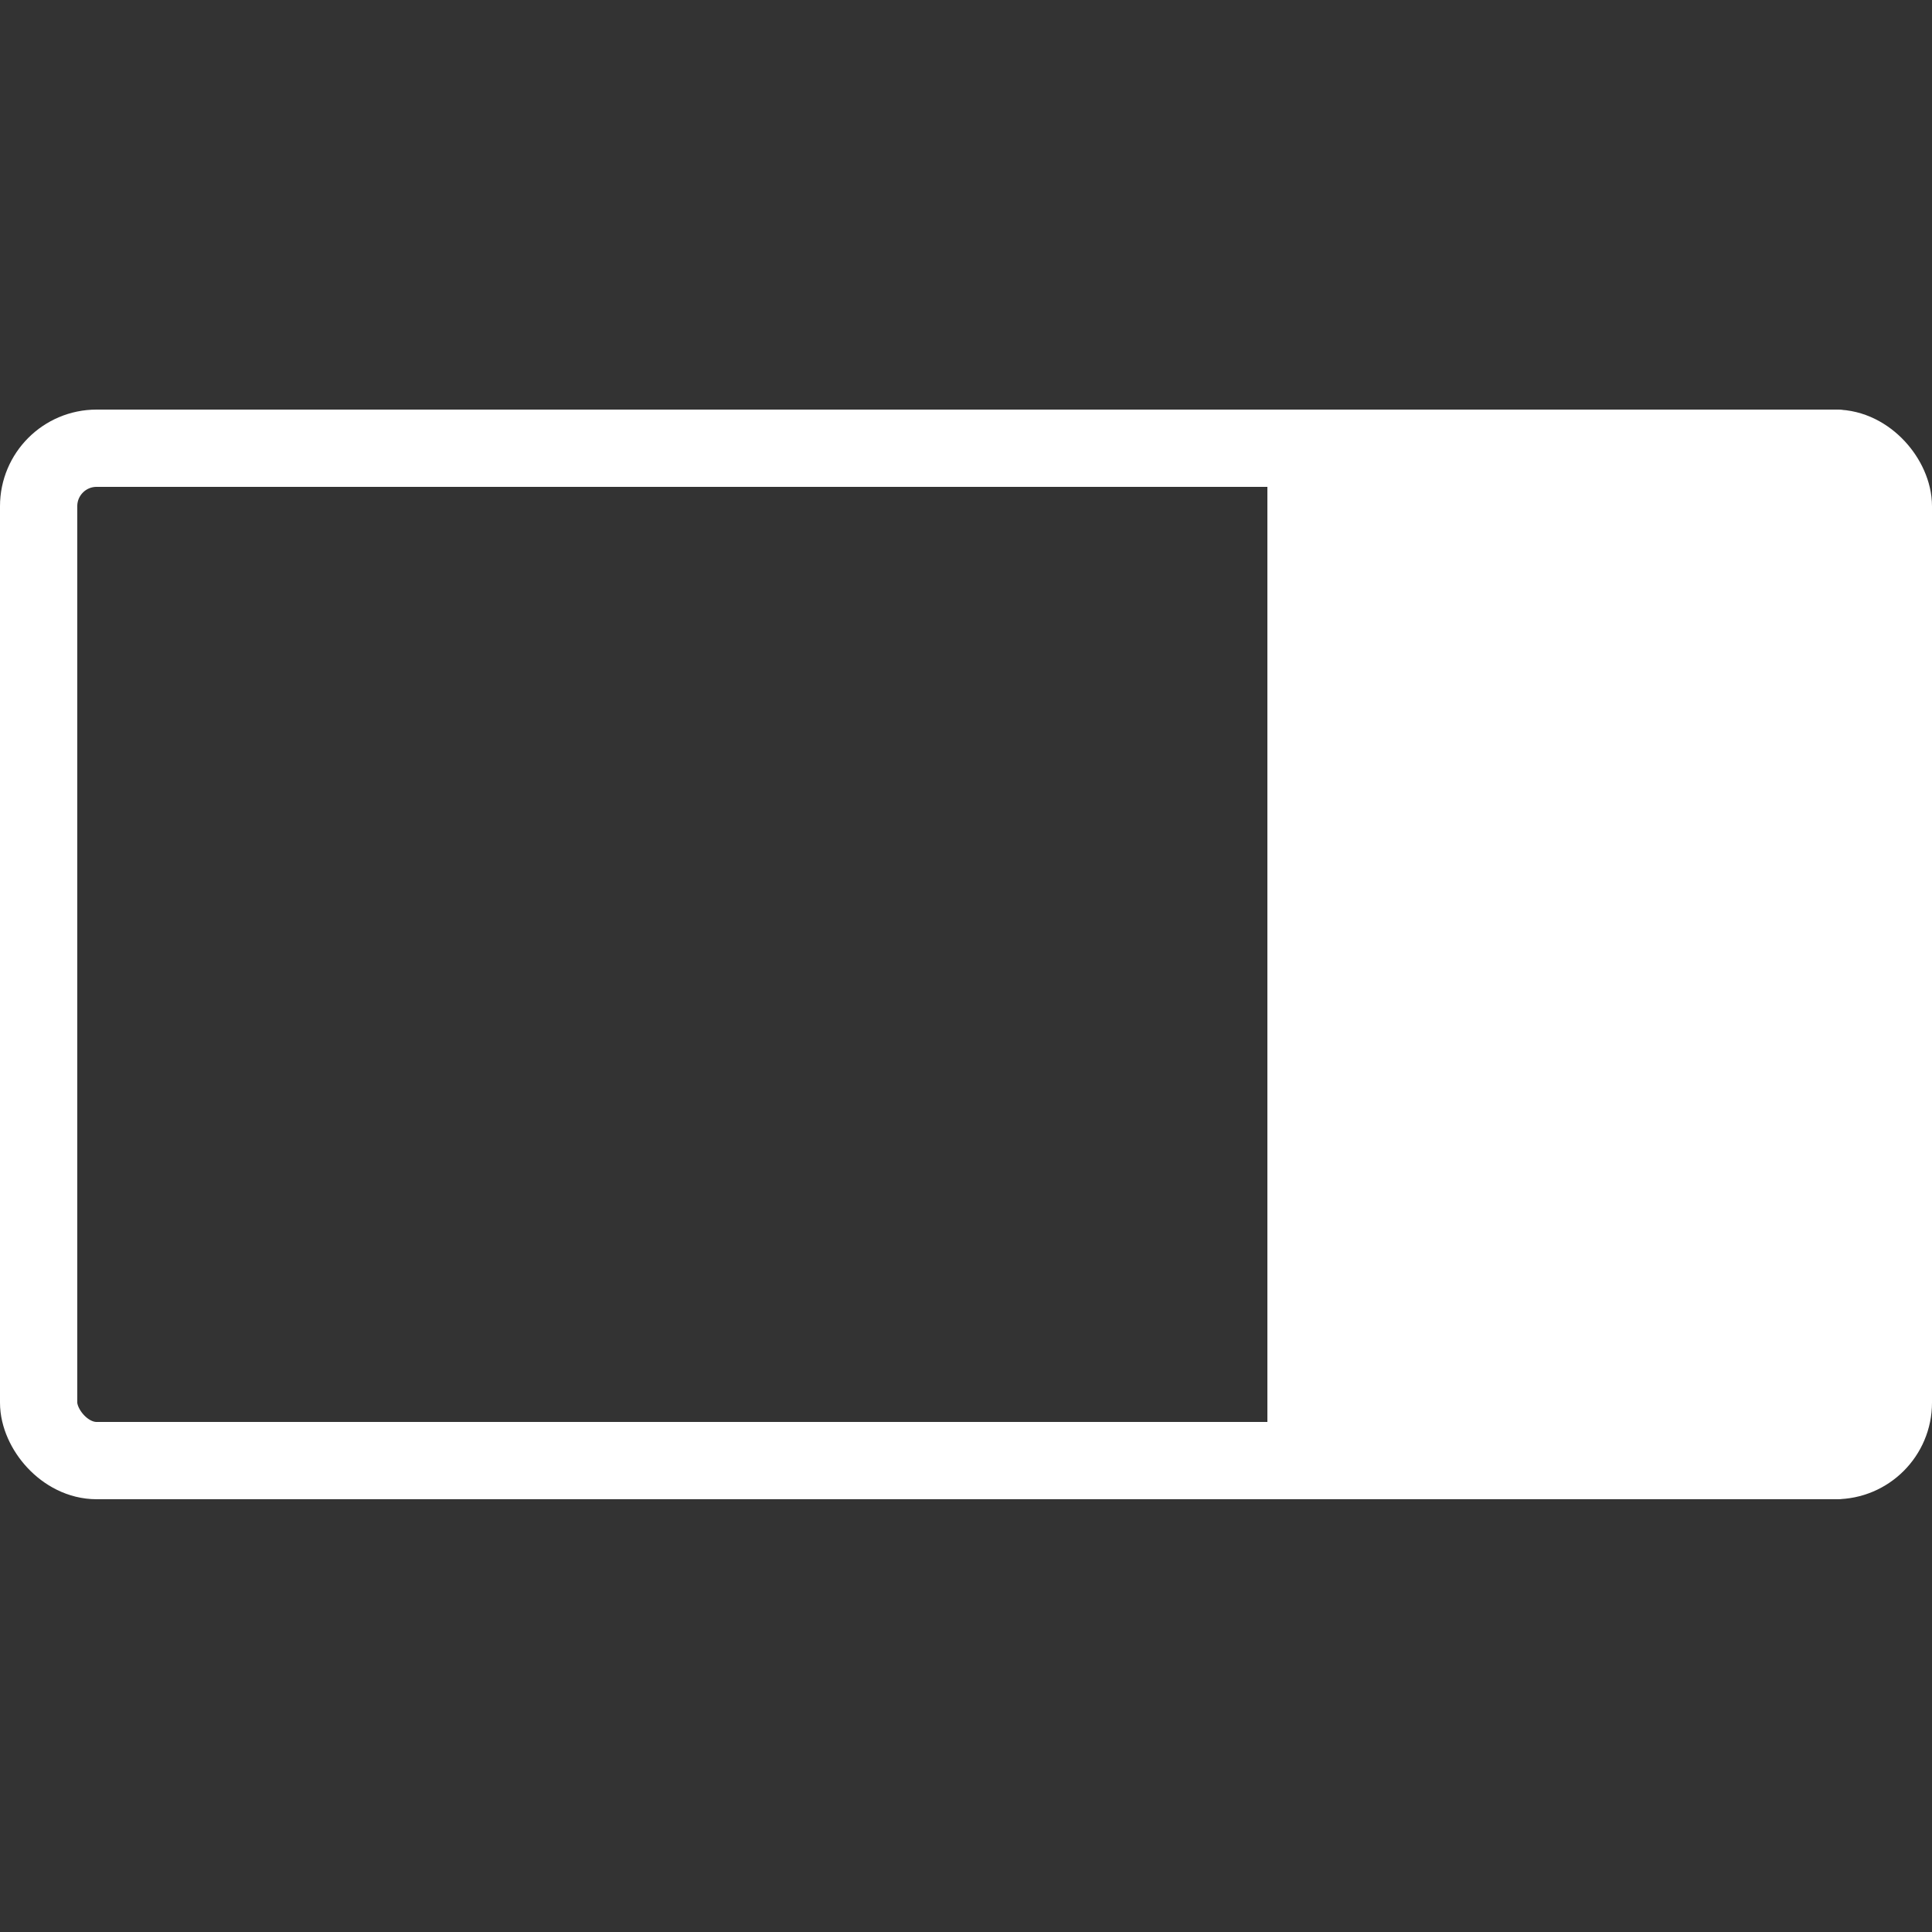 <svg width="500" height="500" viewBox="0 0 500 500" fill="none" xmlns="http://www.w3.org/2000/svg">
<rect x="0" y="0" width="500" height="500" fill="#333333" stroke="none"/>
<rect x="10" y="116" width="480" height="262" rx="15" stroke="white" stroke-width="20"/>
<rect x="328" y="388" width="282" height="157" rx="10" transform="rotate(-90 328 388)" fill="white"/>
</svg>
